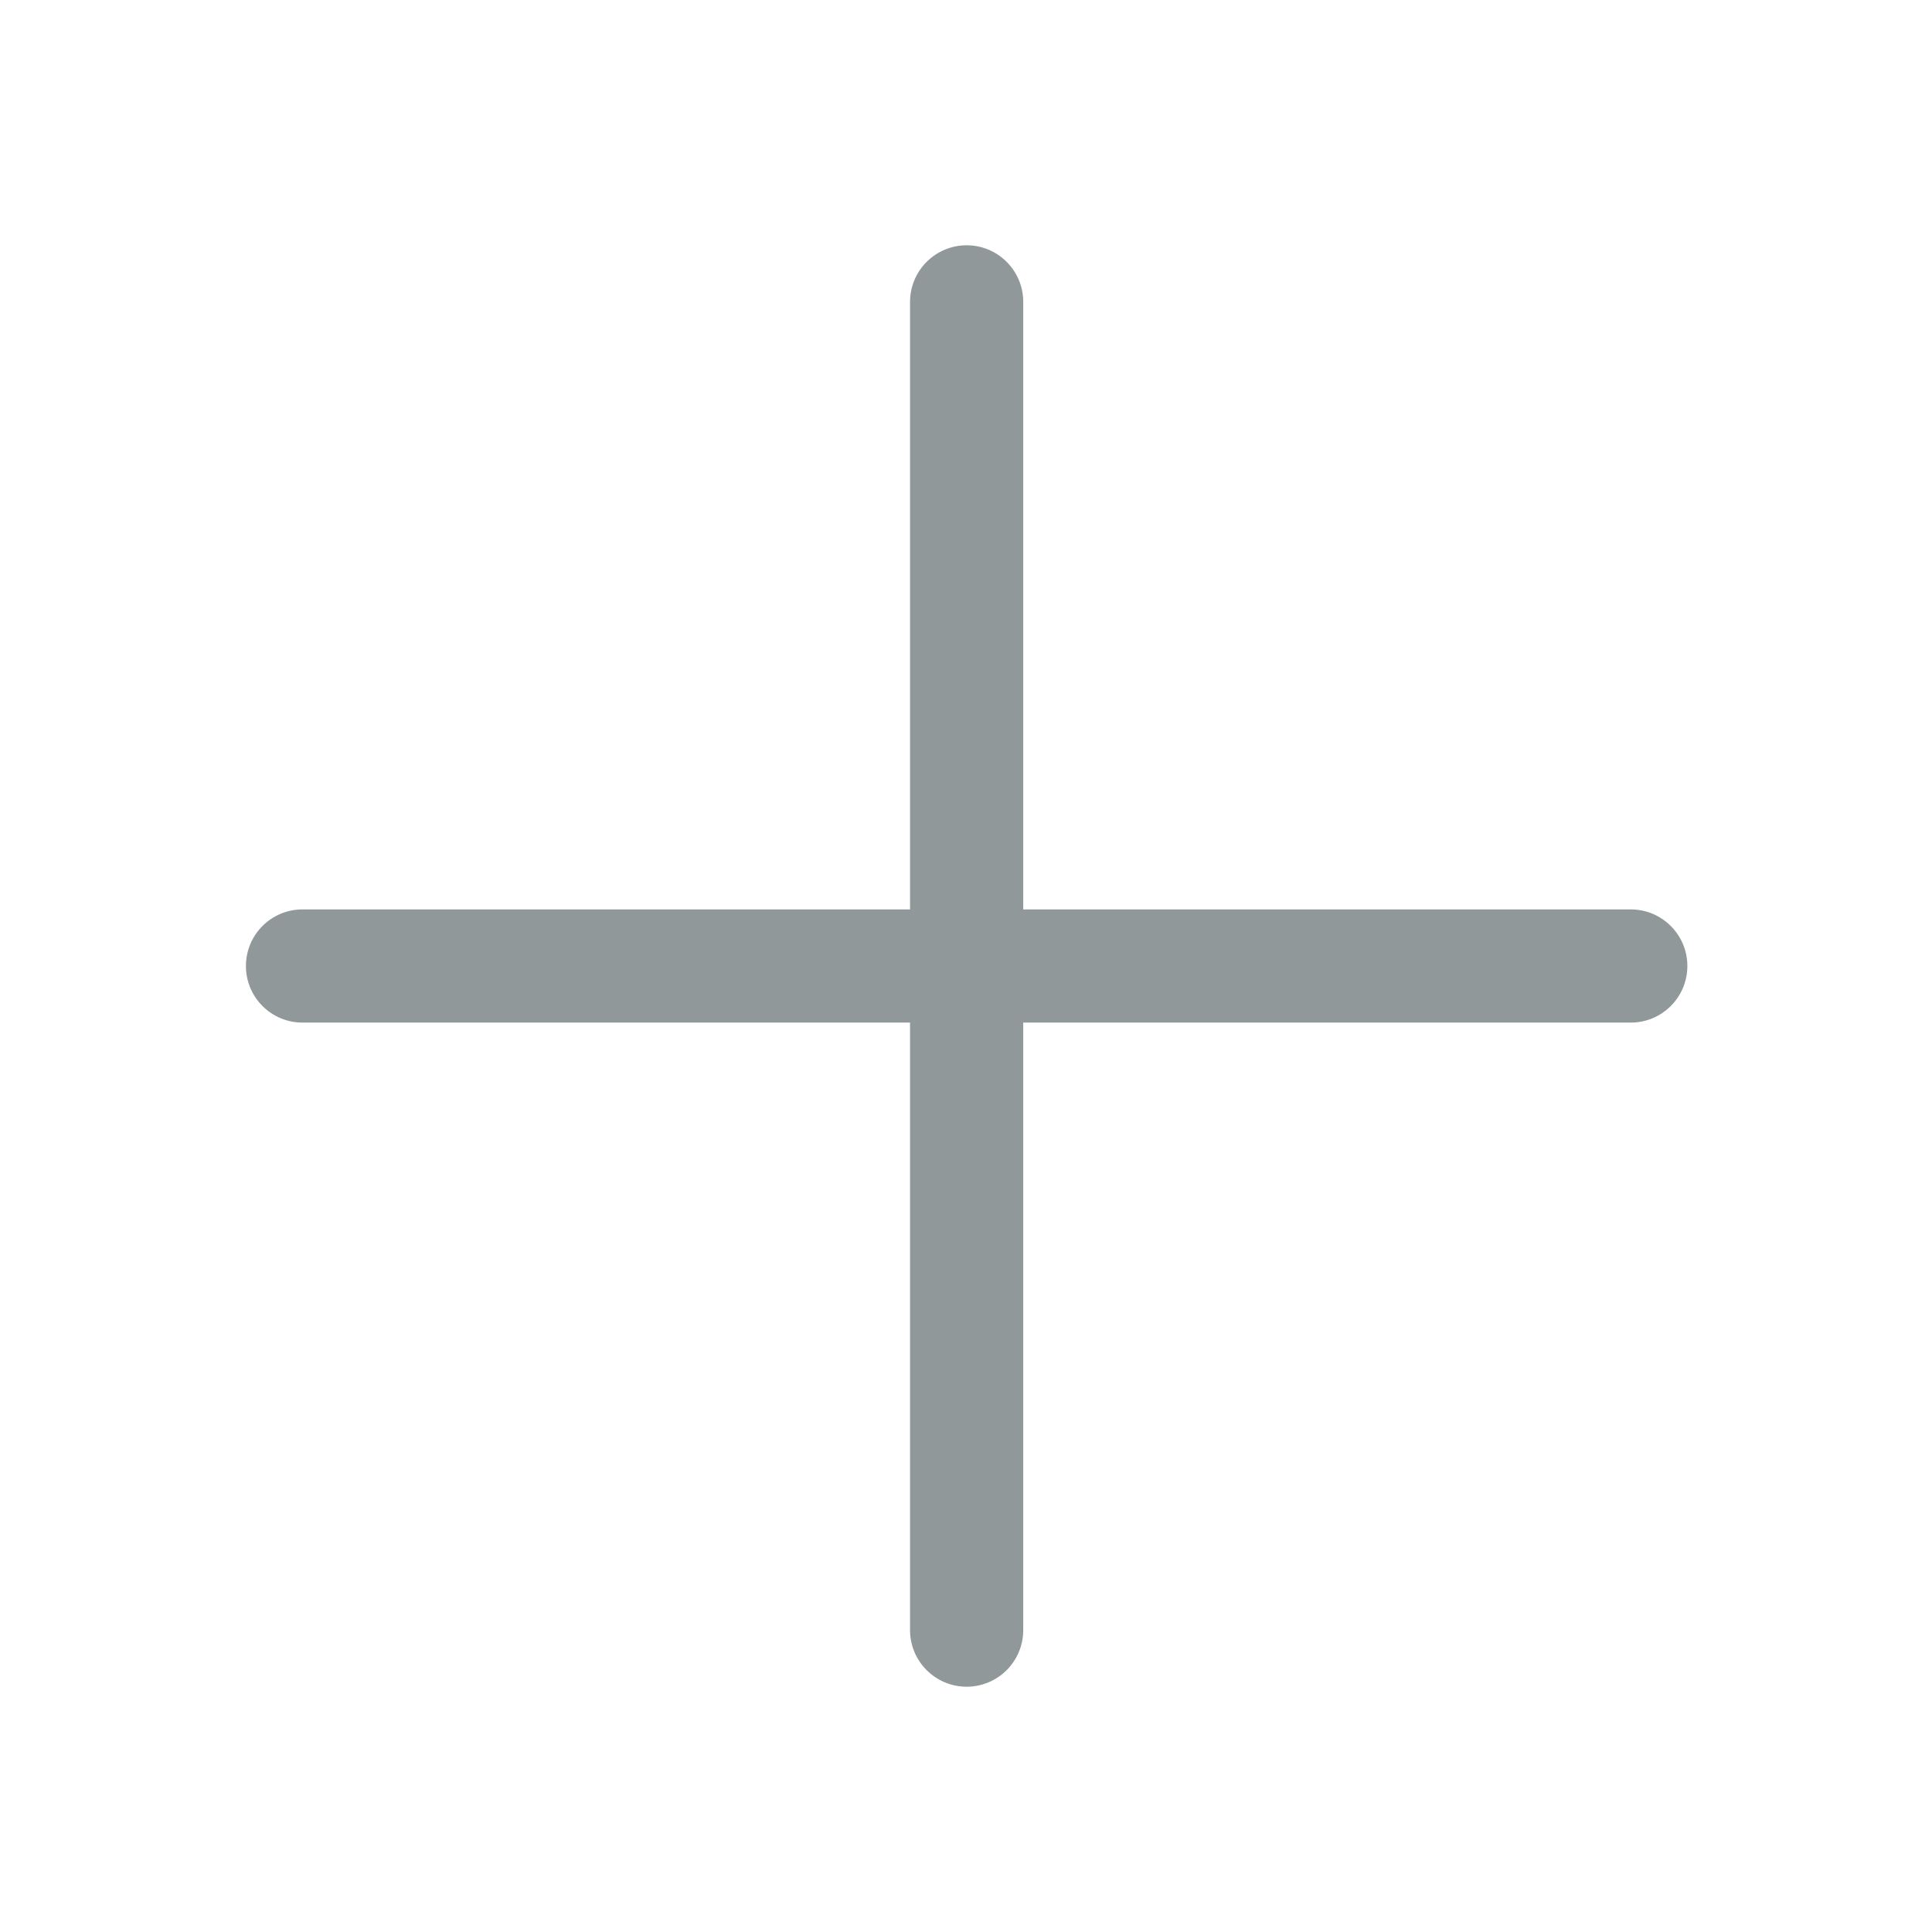 <svg width="24" height="24" viewBox="0 0 24 24" fill="none" xmlns="http://www.w3.org/2000/svg">
<path fill-rule="evenodd" clip-rule="evenodd" d="M12.711 3.75C12.711 3.362 12.396 3.047 12.008 3.047C11.62 3.047 11.305 3.362 11.305 3.75V11.297H3.758C3.369 11.297 3.055 11.612 3.055 12C3.055 12.388 3.369 12.703 3.758 12.703H11.305V20.25C11.305 20.638 11.62 20.953 12.008 20.953C12.396 20.953 12.711 20.638 12.711 20.25V12.703H20.258C20.646 12.703 20.961 12.388 20.961 12C20.961 11.612 20.646 11.297 20.258 11.297H12.711V3.75Z" fill="#919899"/>
</svg>
